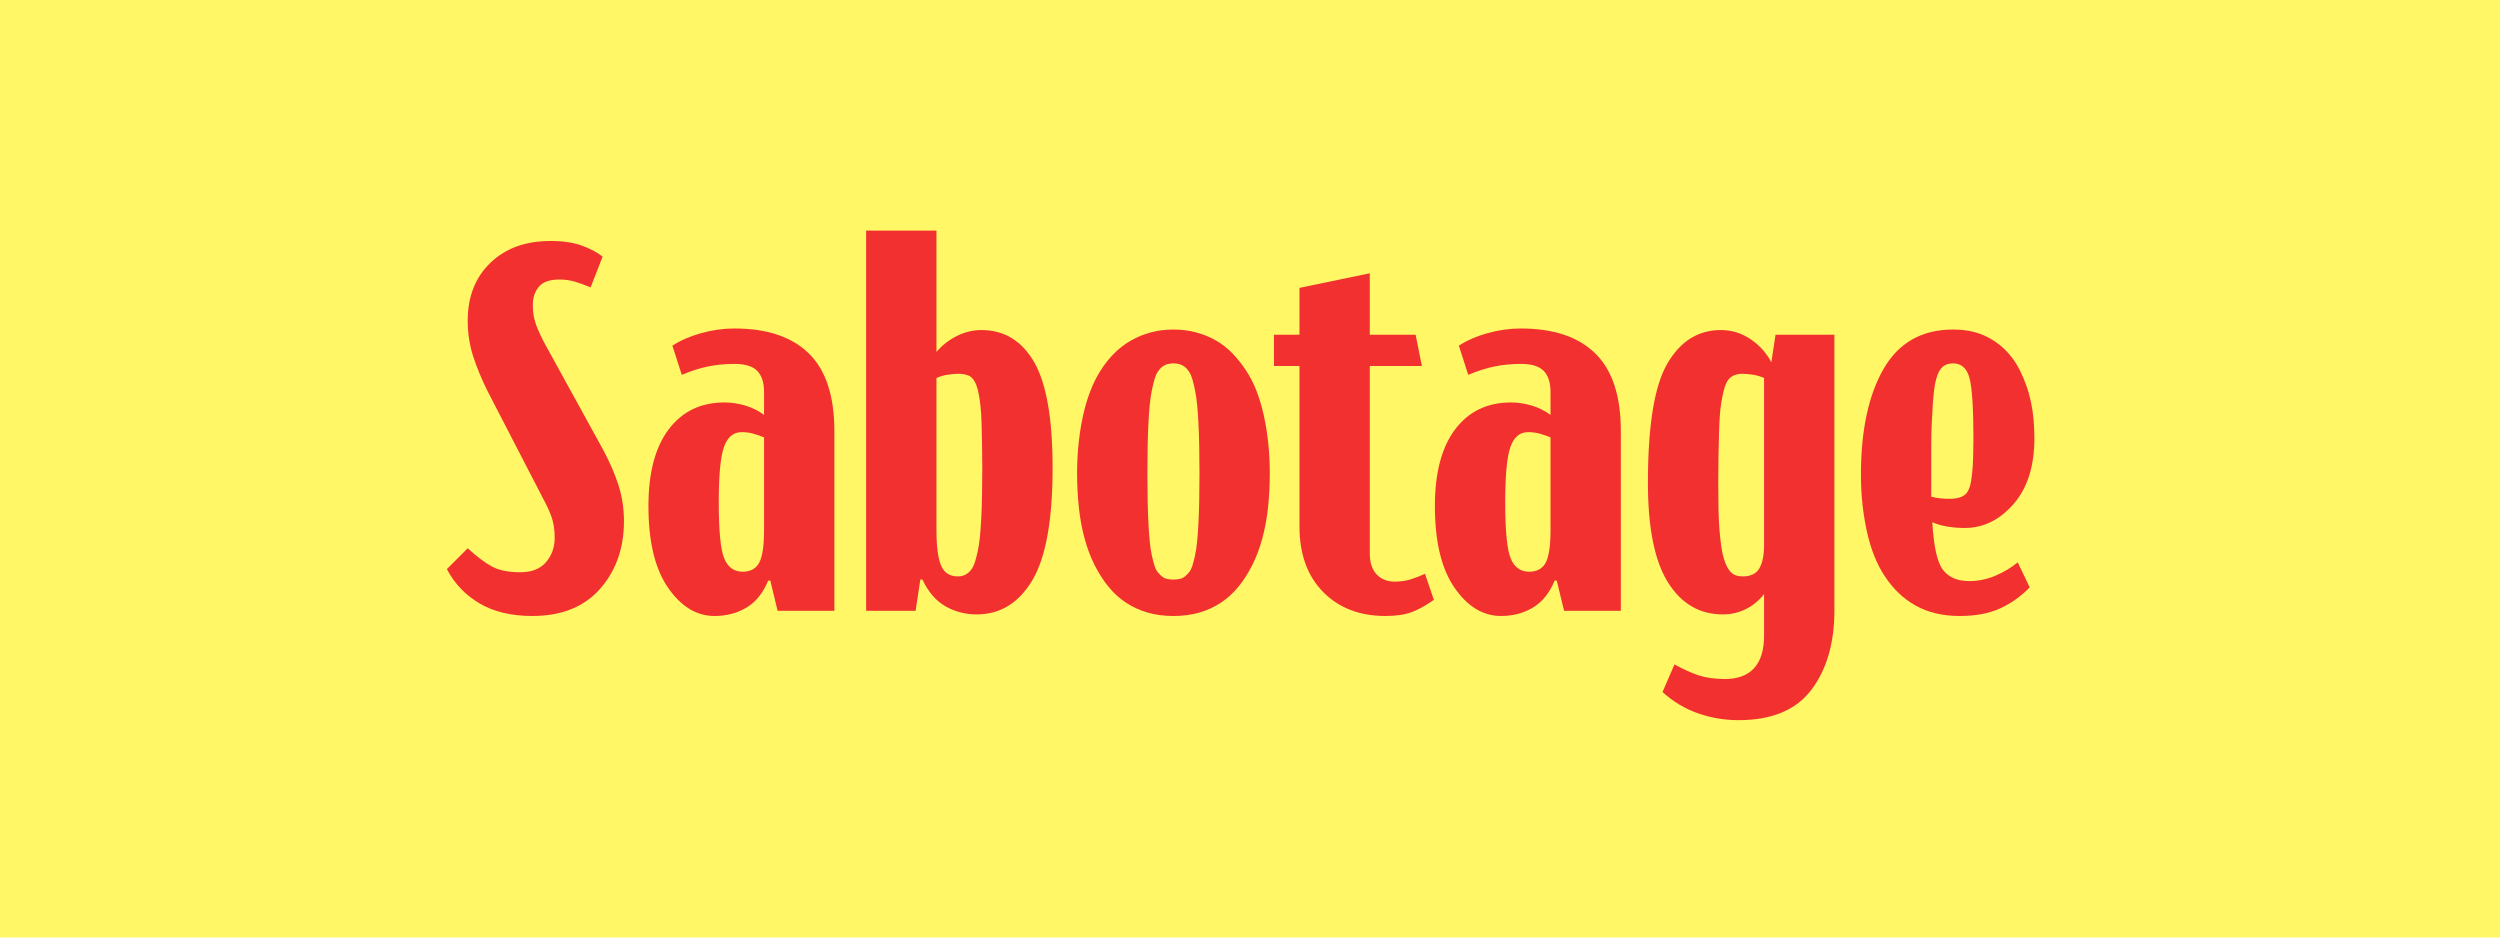 <?xml version="1.0" encoding="UTF-8"?>
<svg id="Layer_1" xmlns="http://www.w3.org/2000/svg" viewBox="0 0 480 180">
  <defs>
    <style>
      .cls-1 {
        fill: #f23030;
      }

      .cls-2 {
        fill: #fff766;
      }
    </style>
  </defs>
  <rect class="cls-2" y="-.18" width="480" height="180.35"/>
  <g>
    <path class="cls-1" d="M92.1,115.87c-2.73-1.6-4.83-3.8-6.3-6.6l4-4c1.67,1.53,3.18,2.68,4.55,3.45,1.37.77,3.22,1.15,5.55,1.15,2.2,0,3.85-.65,4.95-1.95,1.1-1.3,1.65-2.85,1.65-4.65,0-1.53-.2-2.87-.6-4-.4-1.13-.94-2.3-1.6-3.5l-10.7-20.7c-1.13-2.27-2.05-4.48-2.75-6.65-.7-2.17-1.05-4.45-1.05-6.85,0-4.6,1.45-8.3,4.35-11.1,2.9-2.8,6.75-4.2,11.55-4.2,2.4,0,4.42.3,6.05.9,1.63.6,2.95,1.3,3.95,2.1l-2.3,5.9c-1.13-.47-2.15-.83-3.05-1.1-.9-.27-1.88-.4-2.95-.4-1.87,0-3.19.47-3.95,1.4-.77.93-1.15,2.1-1.15,3.5s.2,2.57.6,3.7c.4,1.13,1,2.43,1.8,3.9l11,20c1.27,2.33,2.27,4.62,3,6.85.73,2.23,1.1,4.58,1.1,7.05,0,5.2-1.54,9.53-4.6,13-3.07,3.47-7.4,5.2-13,5.2-4,0-7.37-.8-10.1-2.4Z"/>
    <path class="cls-1" d="M128.25,112.82c-2.5-3.63-3.75-8.85-3.75-15.65,0-6.4,1.3-11.32,3.9-14.75,2.6-3.43,6.17-5.15,10.7-5.15,1.33,0,2.67.2,4,.6,1.33.4,2.53,1,3.6,1.8v-4.4c0-1.8-.43-3.15-1.3-4.05-.87-.9-2.33-1.35-4.4-1.35-1.8,0-3.5.17-5.1.5-1.6.33-3.27.87-5,1.6l-1.8-5.6c1.53-1,3.37-1.8,5.5-2.4,2.13-.6,4.27-.9,6.4-.9,6.27,0,11.03,1.6,14.3,4.8,3.27,3.2,4.9,8.17,4.9,14.9v34.5h-10.9l-1.4-5.8h-.4c-1,2.4-2.4,4.13-4.2,5.2-1.8,1.07-3.83,1.6-6.1,1.6-3.47,0-6.45-1.82-8.95-5.45ZM145.75,108.07c.63-1.13.95-3.23.95-6.3v-17.8c-.67-.27-1.35-.5-2.05-.7-.7-.2-1.45-.3-2.25-.3-1.6,0-2.73.95-3.4,2.85-.67,1.9-1,5.45-1,10.65,0,5.47.35,9.05,1.05,10.75.7,1.7,1.88,2.55,3.55,2.55,1.47,0,2.52-.57,3.15-1.7Z"/>
    <path class="cls-1" d="M179.8,67.57c1.07-1.27,2.37-2.28,3.9-3.05,1.53-.77,3.1-1.15,4.7-1.15,4.4,0,7.78,2.05,10.15,6.15,2.37,4.1,3.55,10.88,3.55,20.35,0,10-1.3,17.18-3.9,21.55-2.6,4.37-6.17,6.55-10.7,6.55-2.13,0-4.12-.52-5.95-1.55-1.83-1.03-3.32-2.75-4.45-5.15h-.4l-.9,6h-9.5V44.27h13.5v23.3ZM180.7,108.62c.6,1.37,1.67,2.05,3.2,2.05.4,0,.75-.05,1.05-.15.3-.1.6-.27.9-.5.3-.23.57-.53.8-.9.23-.37.43-.83.6-1.4.17-.57.33-1.23.5-2,.17-.77.3-1.67.4-2.7.1-1.03.18-2.2.25-3.5s.12-2.75.15-4.35c.03-1.6.05-3.37.05-5.3,0-1.8-.02-3.45-.05-4.95-.03-1.5-.07-2.82-.1-3.95-.04-1.13-.1-2.15-.2-3.05-.1-.9-.22-1.68-.35-2.35-.13-.67-.28-1.22-.45-1.65-.17-.43-.37-.8-.6-1.1-.23-.3-.48-.52-.75-.65-.27-.13-.58-.23-.95-.3-.37-.07-.75-.1-1.15-.1-.73,0-1.47.07-2.2.2-.73.13-1.4.33-2,.6v29.1c0,3.27.3,5.58.9,6.95Z"/>
    <path class="cls-1" d="M220.35,117.62c-1.5-.43-2.88-1.07-4.15-1.9-1.27-.83-2.4-1.87-3.4-3.1-1-1.23-1.88-2.62-2.65-4.15-.77-1.53-1.4-3.22-1.9-5.05-.5-1.83-.87-3.8-1.1-5.9-.23-2.1-.35-4.32-.35-6.65,0-2,.1-3.93.3-5.8.2-1.87.48-3.63.85-5.3.37-1.67.83-3.23,1.4-4.7.57-1.47,1.23-2.8,2-4,.77-1.2,1.63-2.28,2.6-3.25.97-.97,2.03-1.78,3.2-2.45,1.17-.67,2.43-1.18,3.8-1.55,1.37-.37,2.82-.55,4.35-.55s2.98.18,4.35.55c1.37.37,2.63.88,3.8,1.55,1.17.67,2.22,1.48,3.15,2.45.93.97,1.8,2.05,2.6,3.25.8,1.2,1.48,2.53,2.05,4,.57,1.47,1.03,3.03,1.4,4.7.37,1.67.65,3.43.85,5.3.2,1.87.3,3.8.3,5.8,0,2.33-.12,4.55-.35,6.65-.23,2.1-.6,4.07-1.1,5.9-.5,1.83-1.13,3.52-1.9,5.05-.77,1.53-1.65,2.92-2.65,4.15-1,1.23-2.13,2.27-3.4,3.1-1.27.83-2.65,1.47-4.15,1.9-1.5.43-3.15.65-4.95.65s-3.45-.22-4.95-.65ZM226.45,111.17c.37-.07.7-.22,1-.45.3-.23.58-.52.85-.85.27-.33.48-.77.65-1.3.17-.53.33-1.18.5-1.95.17-.77.3-1.65.4-2.65.1-1,.18-2.15.25-3.45s.12-2.75.15-4.35c.03-1.6.05-3.37.05-5.3s-.02-3.7-.05-5.3c-.03-1.6-.08-3.05-.15-4.35-.07-1.3-.15-2.47-.25-3.5-.1-1.03-.23-1.95-.4-2.75-.17-.8-.33-1.5-.5-2.1-.17-.6-.38-1.1-.65-1.5-.27-.4-.55-.72-.85-.95-.3-.23-.63-.4-1-.5-.37-.1-.75-.15-1.15-.15s-.78.05-1.15.15c-.37.1-.7.27-1,.5-.3.23-.58.55-.85.95-.27.4-.48.9-.65,1.5-.17.6-.33,1.3-.5,2.1-.17.8-.3,1.72-.4,2.75-.1,1.03-.18,2.2-.25,3.5-.07,1.3-.12,2.75-.15,4.35-.03,1.6-.05,3.37-.05,5.3s.02,3.7.05,5.3c.03,1.6.08,3.05.15,4.35.07,1.3.15,2.45.25,3.45s.23,1.88.4,2.65c.17.77.33,1.42.5,1.95.17.53.38.97.65,1.3.27.33.55.62.85.85.3.23.63.38,1,.45.37.07.75.1,1.15.1s.78-.03,1.15-.1Z"/>
    <path class="cls-1" d="M254.05,113.67c-3.03-3.07-4.55-7.27-4.55-12.6v-30.8h-4.9v-6h4.9v-9l13.5-2.8v11.8h8.8l1.2,6h-10v36c0,1.73.43,3.07,1.3,4,.87.93,2.03,1.4,3.5,1.4,1.13,0,2.17-.15,3.1-.45.93-.3,1.83-.65,2.7-1.05l1.7,5c-1.4,1-2.77,1.77-4.1,2.3-1.33.53-3.07.8-5.2.8-4.93,0-8.92-1.53-11.95-4.6Z"/>
    <path class="cls-1" d="M279.25,112.82c-2.5-3.63-3.75-8.85-3.75-15.65,0-6.4,1.3-11.32,3.9-14.75,2.6-3.43,6.17-5.15,10.7-5.15,1.33,0,2.67.2,4,.6,1.33.4,2.53,1,3.6,1.8v-4.4c0-1.8-.43-3.15-1.3-4.05-.87-.9-2.33-1.35-4.4-1.35-1.8,0-3.5.17-5.1.5-1.6.33-3.27.87-5,1.6l-1.8-5.6c1.53-1,3.37-1.8,5.5-2.4,2.13-.6,4.27-.9,6.4-.9,6.27,0,11.03,1.6,14.3,4.8,3.27,3.2,4.9,8.17,4.9,14.9v34.5h-10.9l-1.4-5.8h-.4c-1,2.4-2.4,4.13-4.2,5.2-1.8,1.07-3.83,1.6-6.1,1.6-3.47,0-6.45-1.82-8.95-5.45ZM296.75,108.07c.63-1.13.95-3.23.95-6.3v-17.8c-.67-.27-1.35-.5-2.05-.7-.7-.2-1.45-.3-2.25-.3-1.6,0-2.73.95-3.4,2.85-.67,1.9-1,5.45-1,10.65,0,5.47.35,9.05,1.05,10.75.7,1.7,1.88,2.55,3.55,2.55,1.47,0,2.52-.57,3.15-1.7Z"/>
    <path class="cls-1" d="M326.05,136.97c-2.5-.87-4.78-2.23-6.85-4.1l2.3-5.3c1.67.93,3.21,1.63,4.65,2.1,1.43.47,3.12.7,5.05.7,2.47,0,4.33-.7,5.6-2.1,1.27-1.4,1.9-3.47,1.9-6.2v-8c-1,1.27-2.18,2.23-3.55,2.9-1.37.67-2.82,1-4.35,1-4.47,0-7.98-2.05-10.55-6.15-2.57-4.1-3.85-10.48-3.85-19.15,0-11,1.25-18.63,3.75-22.9,2.5-4.27,5.92-6.4,10.25-6.4,2.07,0,3.97.58,5.7,1.75,1.73,1.17,3.07,2.65,4,4.45l.8-5.3h11.3v53c0,6.2-1.47,11.25-4.4,15.15-2.93,3.9-7.6,5.85-14,5.85-2.67,0-5.25-.43-7.75-1.3ZM329.95,97.77c.03,1.53.1,2.9.2,4.1.1,1.2.22,2.25.35,3.15.13.9.3,1.67.5,2.3.2.63.42,1.17.65,1.6.23.43.5.78.8,1.05.3.27.63.45,1,.55.37.1.75.15,1.15.15,1.53,0,2.6-.52,3.2-1.55.6-1.03.9-2.55.9-4.55v-32c-.6-.27-1.27-.47-2-.6-.73-.13-1.47-.2-2.2-.2-.33,0-.65.03-.95.1-.3.07-.58.17-.85.3-.27.13-.52.33-.75.6-.23.27-.43.6-.6,1-.17.4-.32.88-.45,1.45-.13.57-.27,1.23-.4,2-.13.77-.23,1.65-.3,2.65s-.12,2.13-.15,3.4c-.03,1.27-.07,2.68-.1,4.25-.03,1.57-.05,3.28-.05,5.15s.02,3.57.05,5.1Z"/>
    <path class="cls-1" d="M371.7,117.77c-1.4-.33-2.7-.83-3.9-1.5-1.2-.67-2.28-1.47-3.25-2.4-.97-.93-1.85-2-2.65-3.2-.8-1.2-1.48-2.52-2.05-3.95-.57-1.43-1.03-2.98-1.4-4.65-.37-1.67-.65-3.4-.85-5.2-.2-1.8-.3-3.7-.3-5.7,0-8.53,1.45-15.32,4.35-20.35,2.9-5.03,7.35-7.55,13.35-7.55,1.27,0,2.43.12,3.5.35,1.07.23,2.07.58,3,1.05.93.47,1.78,1.02,2.55,1.65.77.63,1.47,1.35,2.1,2.15.63.8,1.18,1.67,1.65,2.6.47.93.88,1.92,1.25,2.95.37,1.03.67,2.1.9,3.2.23,1.1.4,2.23.5,3.4.1,1.17.15,2.35.15,3.55,0,5.33-1.33,9.53-4,12.6-2.67,3.07-5.8,4.6-9.4,4.6-1.07,0-2.13-.08-3.2-.25-1.07-.17-2.07-.45-3-.85.27,4.67.95,7.72,2.05,9.15,1.1,1.43,2.78,2.15,5.05,2.15,1.73,0,3.42-.35,5.05-1.05,1.63-.7,3.05-1.55,4.25-2.55l2.3,4.8c-1.67,1.73-3.57,3.08-5.7,4.05-2.13.97-4.7,1.45-7.7,1.45-1.67,0-3.2-.17-4.6-.5ZM370.8,93.32v2.05c.53.13,1.08.23,1.65.3.57.07,1.18.1,1.85.1.47,0,.9-.03,1.3-.1.4-.07.75-.17,1.05-.3.3-.13.57-.32.8-.55s.43-.55.6-.95c.17-.4.3-.9.4-1.5.1-.6.18-1.28.25-2.05.07-.77.12-1.67.15-2.7.03-1.03.05-2.18.05-3.45,0-5.8-.25-9.65-.75-11.55s-1.55-2.85-3.15-2.85c-.4,0-.77.05-1.1.15-.33.1-.63.27-.9.5-.27.23-.5.53-.7.9-.2.37-.38.85-.55,1.45-.17.6-.3,1.3-.4,2.1-.1.8-.18,1.72-.25,2.75-.07,1.03-.13,2.22-.2,3.55-.07,1.33-.1,2.83-.1,4.5v7.65Z"/>
  </g>
</svg>